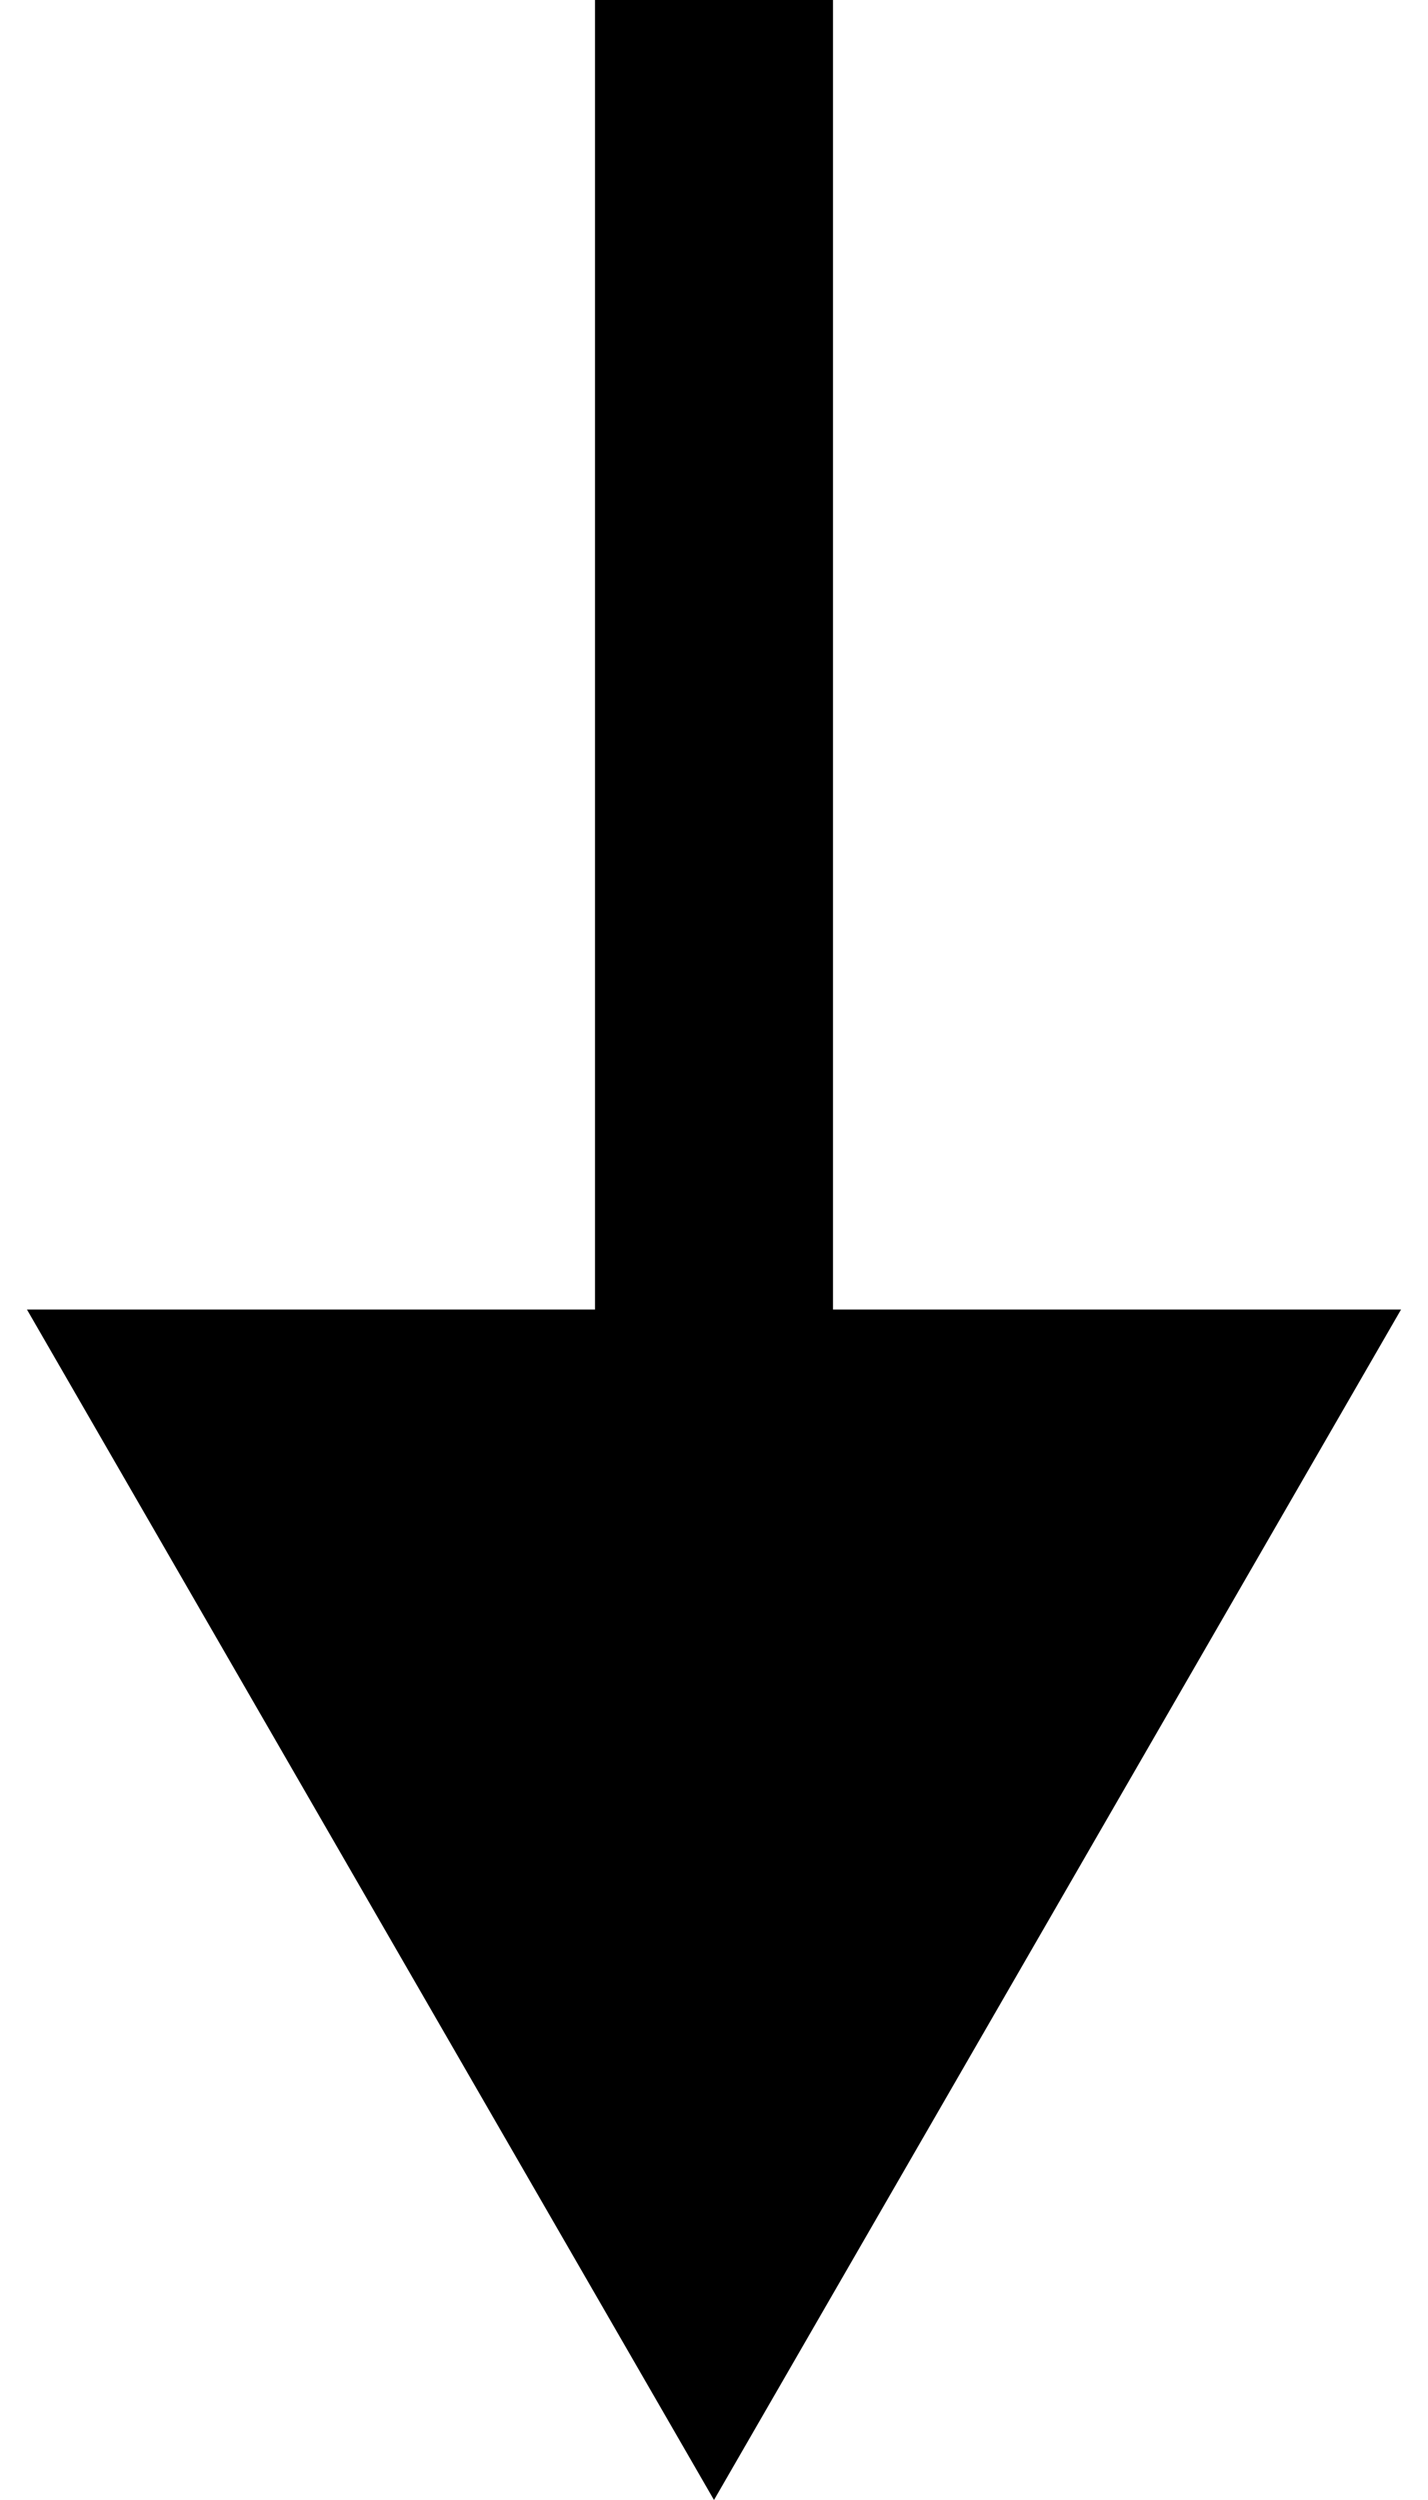 <svg width="48" height="84" viewBox="0 0 48 84" fill="none" xmlns="http://www.w3.org/2000/svg">
<path d="M24 84L47.094 44L0.906 44L24 84ZM20 1.74846e-07L20 48L28 48L28 -1.74846e-07L20 1.74846e-07Z" fill="black"/>
</svg>

